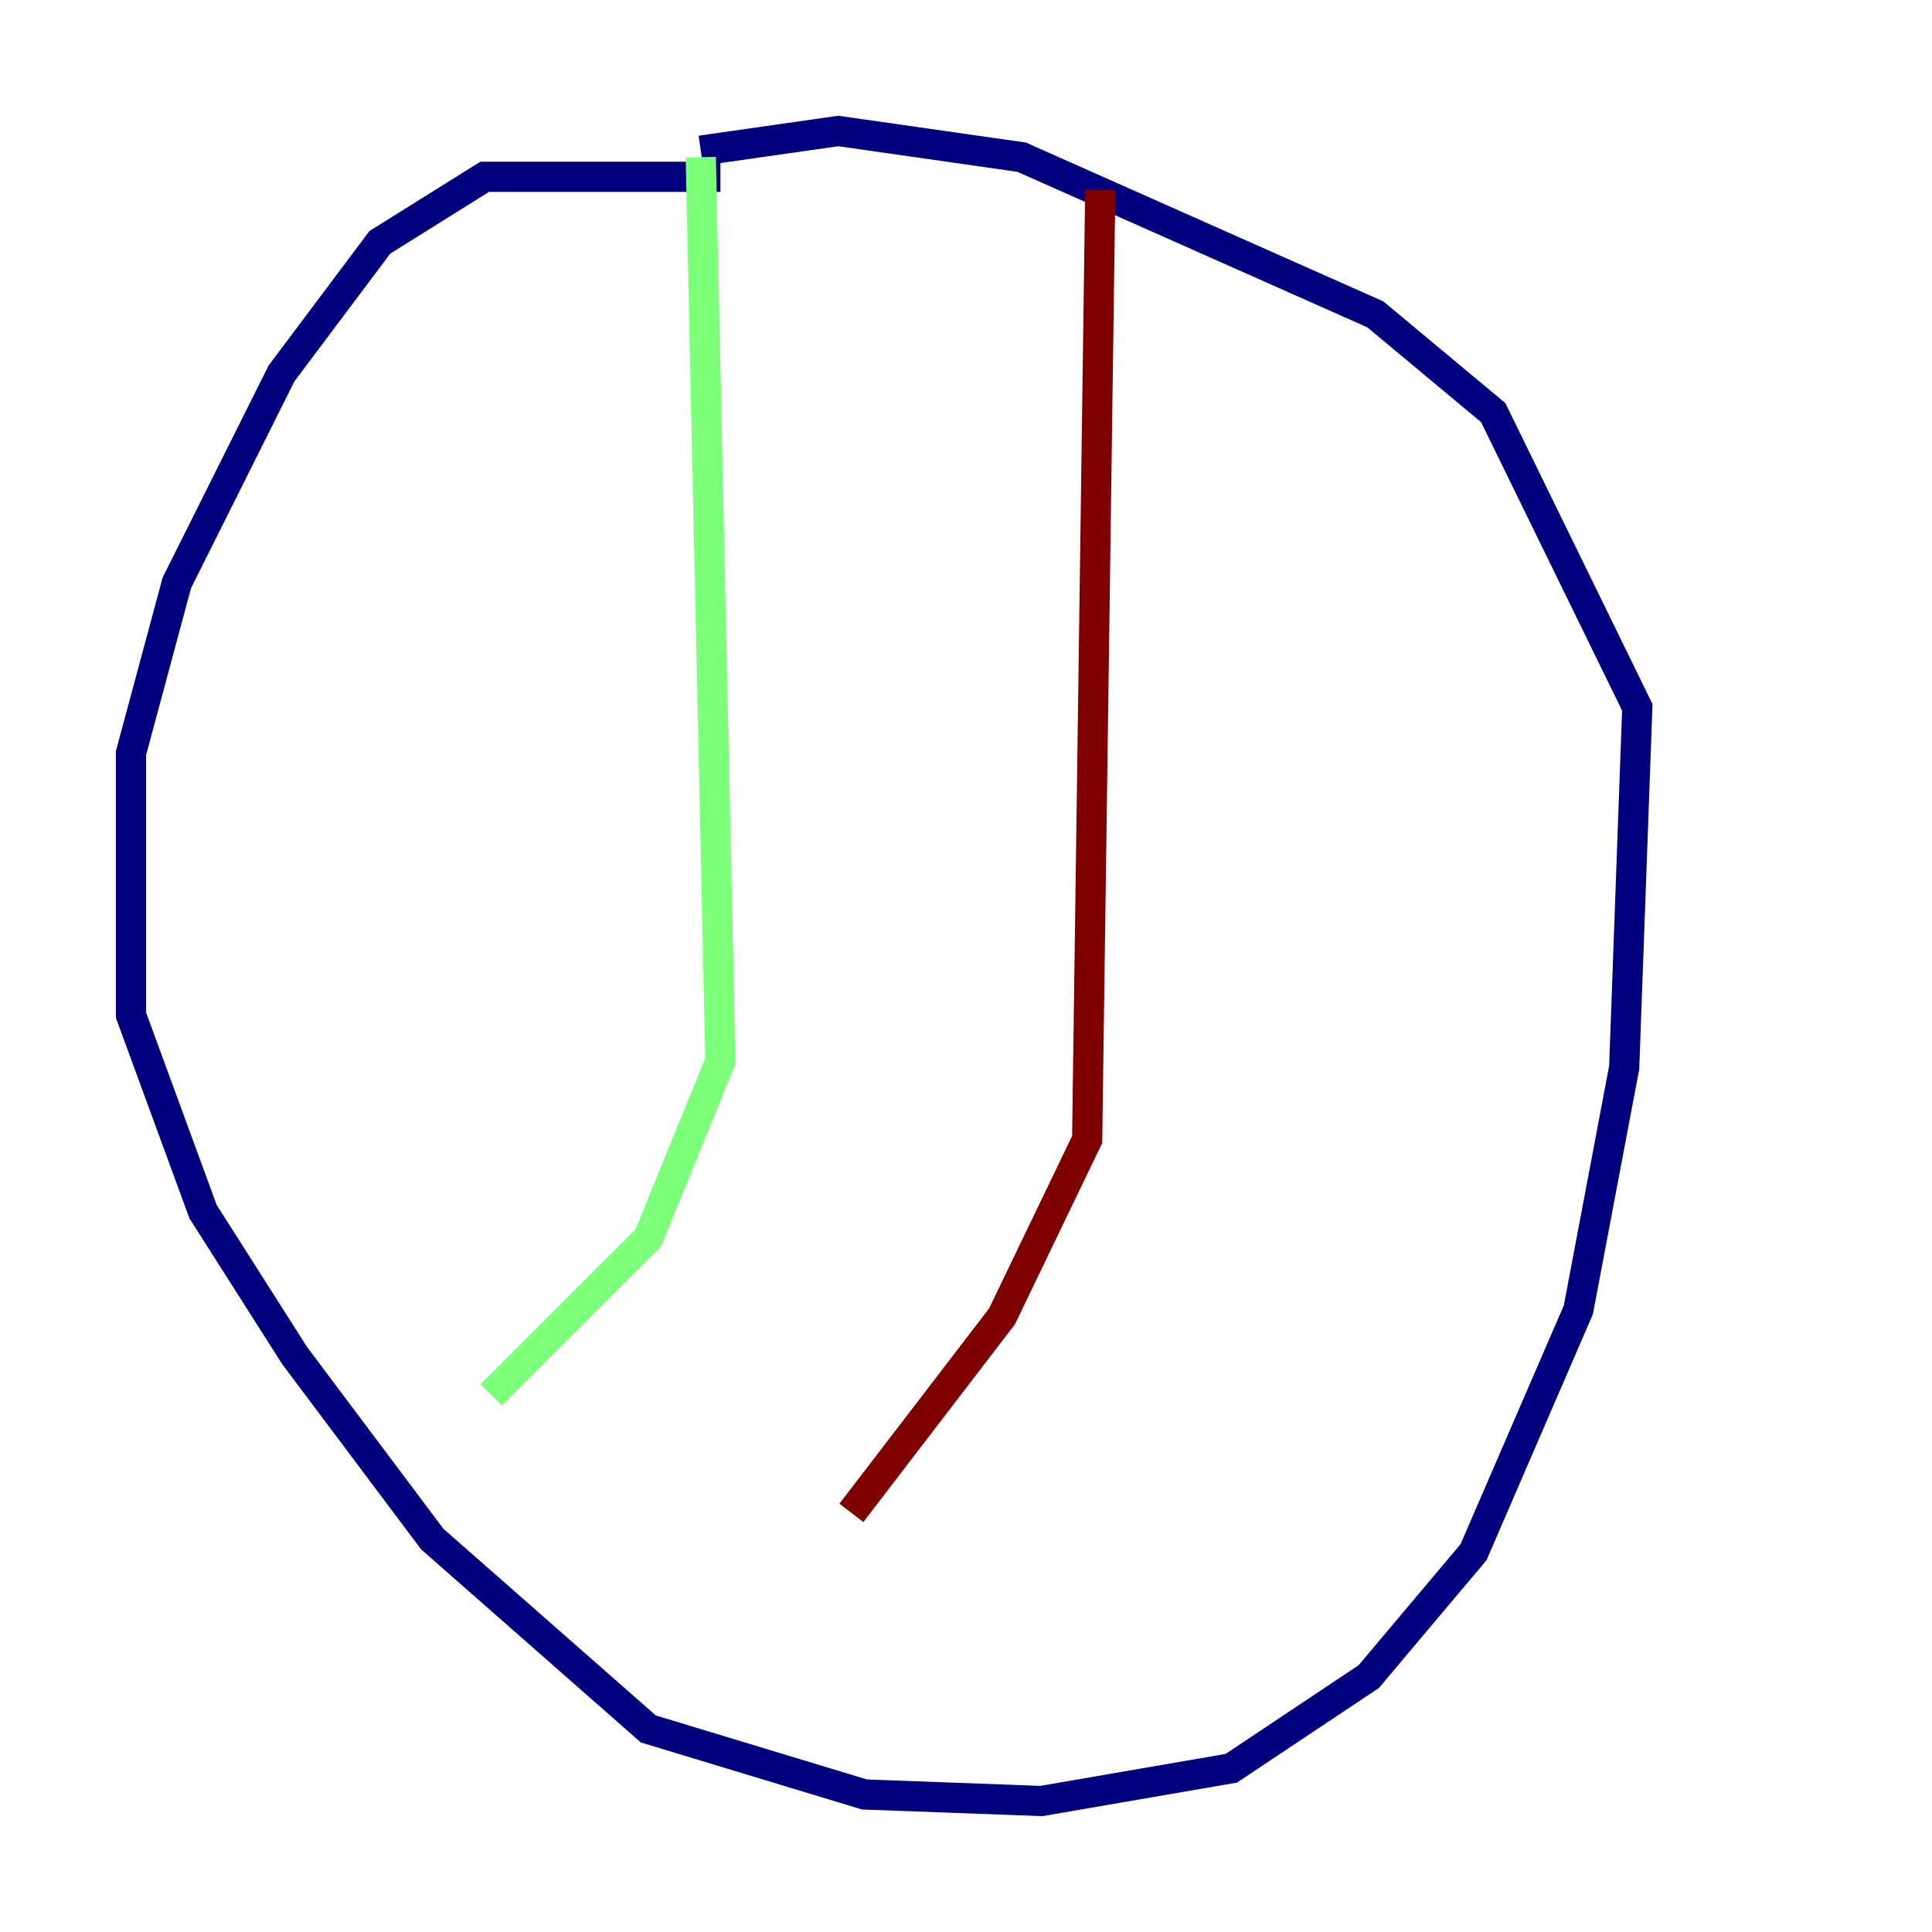 <?xml version="1.0" encoding="utf-8" ?>
<svg baseProfile="tiny" height="128" version="1.2" viewBox="0,0,128,128" width="128" xmlns="http://www.w3.org/2000/svg" xmlns:ev="http://www.w3.org/2001/xml-events" xmlns:xlink="http://www.w3.org/1999/xlink"><defs /><polyline fill="none" points="47.729,11.715 32.108,11.715 25.166,16.054 18.658,24.732 11.715,38.617 8.678,49.898 8.678,67.254 13.451,80.271 19.525,89.817 28.637,101.966 42.956,114.549 57.275,118.888 68.99,119.322 81.573,117.153 90.685,111.078 97.627,102.834 104.57,86.78 107.607,70.725 108.475,46.861 98.929,27.336 91.119,20.827 67.688,10.414 55.539,8.678 46.427,9.98" stroke="#00007f" stroke-width="2" /><polyline fill="none" points="46.427,10.414 47.729,70.291 42.956,82.007 32.542,92.42" stroke="#7cff79" stroke-width="2" /><polyline fill="none" points="72.895,12.583 72.027,75.498 66.386,87.214 56.407,100.231" stroke="#7f0000" stroke-width="2" /></svg>